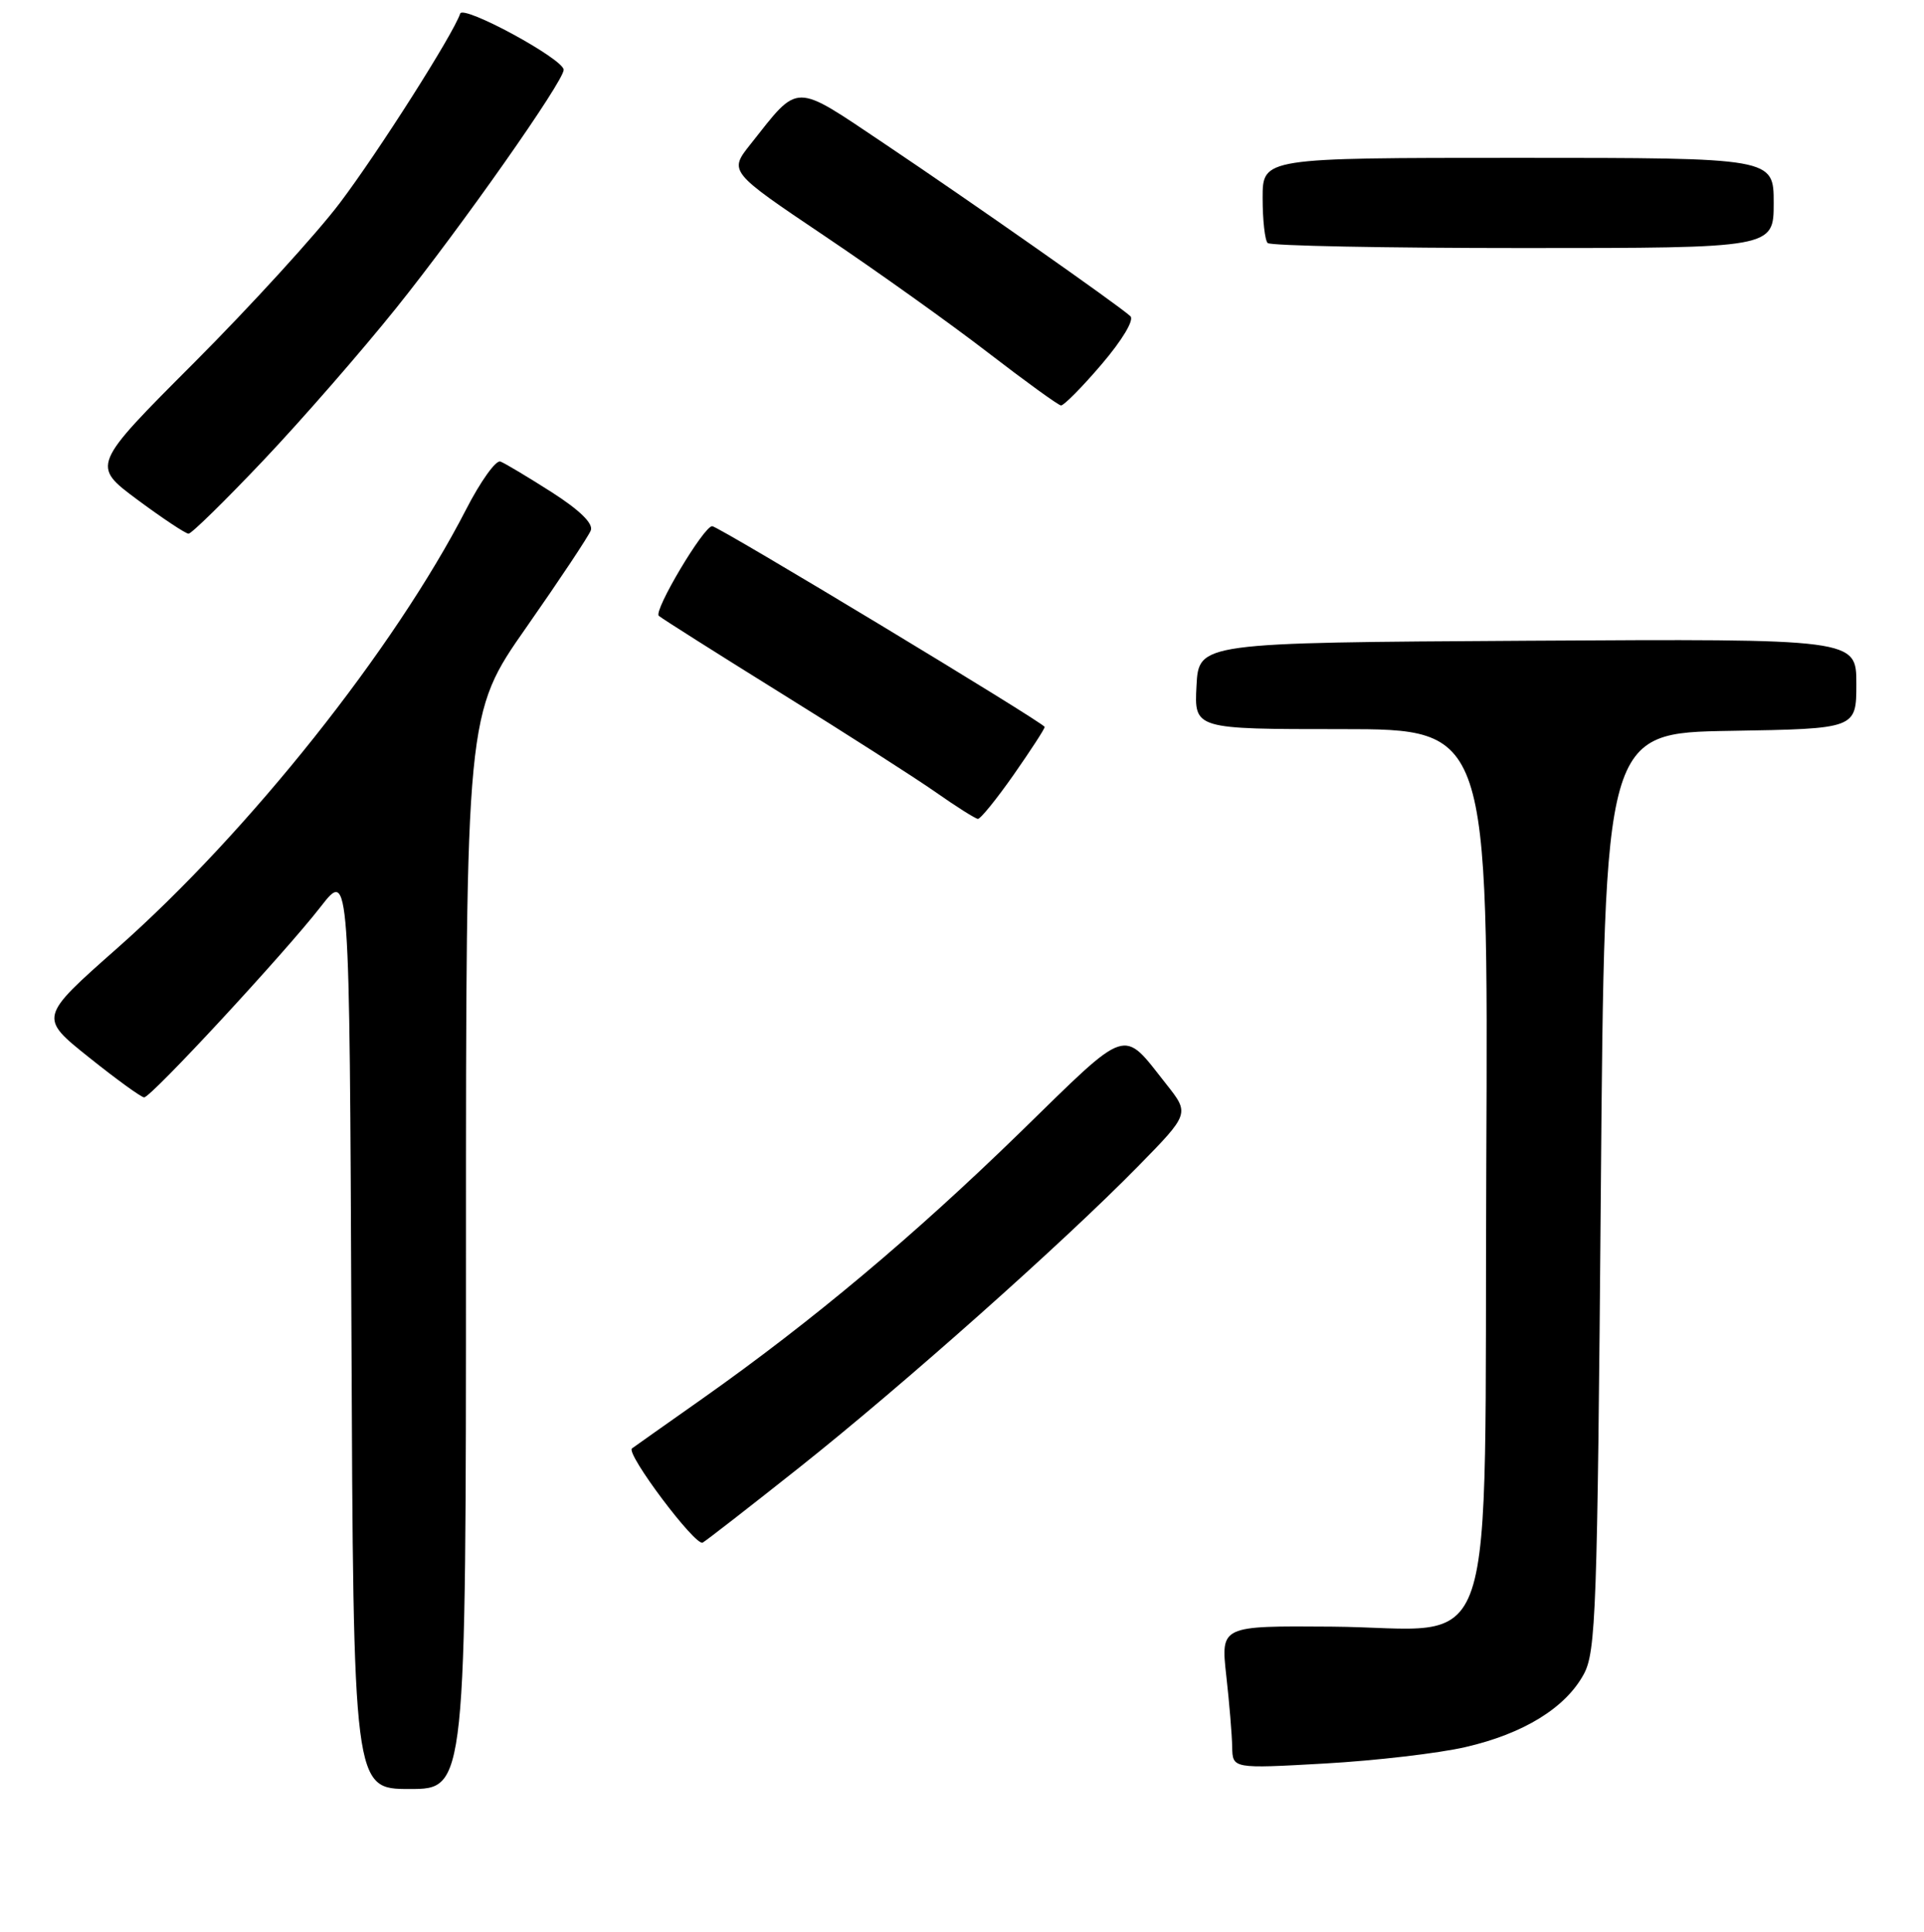 <?xml version="1.0" encoding="UTF-8" standalone="no"?>
<!DOCTYPE svg PUBLIC "-//W3C//DTD SVG 1.1//EN" "http://www.w3.org/Graphics/SVG/1.1/DTD/svg11.dtd" >
<svg xmlns="http://www.w3.org/2000/svg" xmlns:xlink="http://www.w3.org/1999/xlink" version="1.1" viewBox="0 0 256 257">
 <g >
 <path fill="currentColor"
d=" M 62.00 166.46 C 62.00 94.93 62.00 94.93 70.04 83.45 C 74.46 77.13 78.32 71.33 78.61 70.56 C 78.96 69.65 77.14 67.87 73.41 65.48 C 70.24 63.46 67.17 61.62 66.58 61.40 C 65.99 61.17 63.94 64.03 62.03 67.75 C 52.50 86.29 33.10 110.69 15.59 126.15 C 5.18 135.35 5.18 135.35 11.84 140.67 C 15.50 143.60 18.80 145.99 19.18 145.99 C 20.09 146.00 37.93 126.74 42.69 120.60 C 46.50 115.70 46.50 115.70 46.76 176.85 C 47.02 238.00 47.02 238.00 54.51 238.00 C 62.00 238.00 62.00 238.00 62.00 166.46 Z  M 195.00 232.42 C 202.72 230.64 208.28 227.22 210.72 222.75 C 212.35 219.77 212.54 214.51 213.00 158.50 C 213.50 97.50 213.50 97.50 230.25 97.23 C 247.00 96.95 247.00 96.95 247.00 90.97 C 247.00 84.98 247.00 84.98 203.25 85.24 C 159.50 85.50 159.50 85.50 159.20 91.25 C 158.90 97.00 158.90 97.00 178.46 97.00 C 198.02 97.00 198.02 97.00 197.76 154.64 C 197.45 223.57 199.79 216.56 177.14 216.40 C 162.43 216.29 162.43 216.29 163.16 222.90 C 163.57 226.53 163.92 230.81 163.95 232.40 C 164.00 235.30 164.00 235.30 176.25 234.61 C 182.99 234.23 191.43 233.25 195.00 232.42 Z  M 106.39 195.20 C 120.10 184.32 141.39 165.39 151.40 155.19 C 158.29 148.16 158.29 148.16 155.18 144.23 C 149.24 136.72 150.40 136.34 135.74 150.64 C 121.61 164.40 108.07 175.76 93.50 186.04 C 88.55 189.53 84.31 192.52 84.09 192.69 C 83.21 193.34 92.55 205.78 93.50 205.22 C 94.05 204.90 99.85 200.39 106.39 195.20 Z  M 134.86 103.09 C 137.13 99.84 139.00 96.97 139.00 96.71 C 139.00 96.21 95.59 70.00 94.76 70.00 C 93.63 70.00 86.91 81.30 87.66 81.93 C 88.12 82.32 95.47 86.97 104.00 92.27 C 112.53 97.56 121.75 103.47 124.50 105.39 C 127.25 107.32 129.77 108.91 130.11 108.94 C 130.44 108.98 132.58 106.34 134.86 103.09 Z  M 35.04 61.25 C 40.12 55.89 48.06 46.78 52.70 41.00 C 61.37 30.20 75.00 10.81 75.00 9.29 C 75.00 7.86 61.63 0.61 61.23 1.81 C 60.33 4.52 50.36 20.20 45.22 27.00 C 42.11 31.12 33.39 40.67 25.86 48.22 C 12.17 61.93 12.17 61.93 18.27 66.47 C 21.63 68.96 24.70 71.00 25.09 71.00 C 25.48 71.00 29.96 66.61 35.04 61.25 Z  M 146.58 48.46 C 149.33 45.24 150.93 42.56 150.41 42.07 C 148.89 40.65 129.17 26.82 117.67 19.11 C 105.46 10.93 106.41 10.92 99.88 19.16 C 96.97 22.82 96.97 22.82 109.74 31.41 C 116.76 36.13 126.55 43.12 131.50 46.94 C 136.45 50.75 140.80 53.90 141.17 53.94 C 141.54 53.97 143.98 51.51 146.58 48.46 Z  M 236.00 27.00 C 236.00 21.00 236.00 21.00 202.00 21.00 C 168.00 21.00 168.00 21.00 168.00 26.33 C 168.00 29.27 168.30 31.97 168.67 32.33 C 169.03 32.70 184.33 33.00 202.67 33.00 C 236.00 33.00 236.00 33.00 236.00 27.00 Z "/>
</g>
</svg>